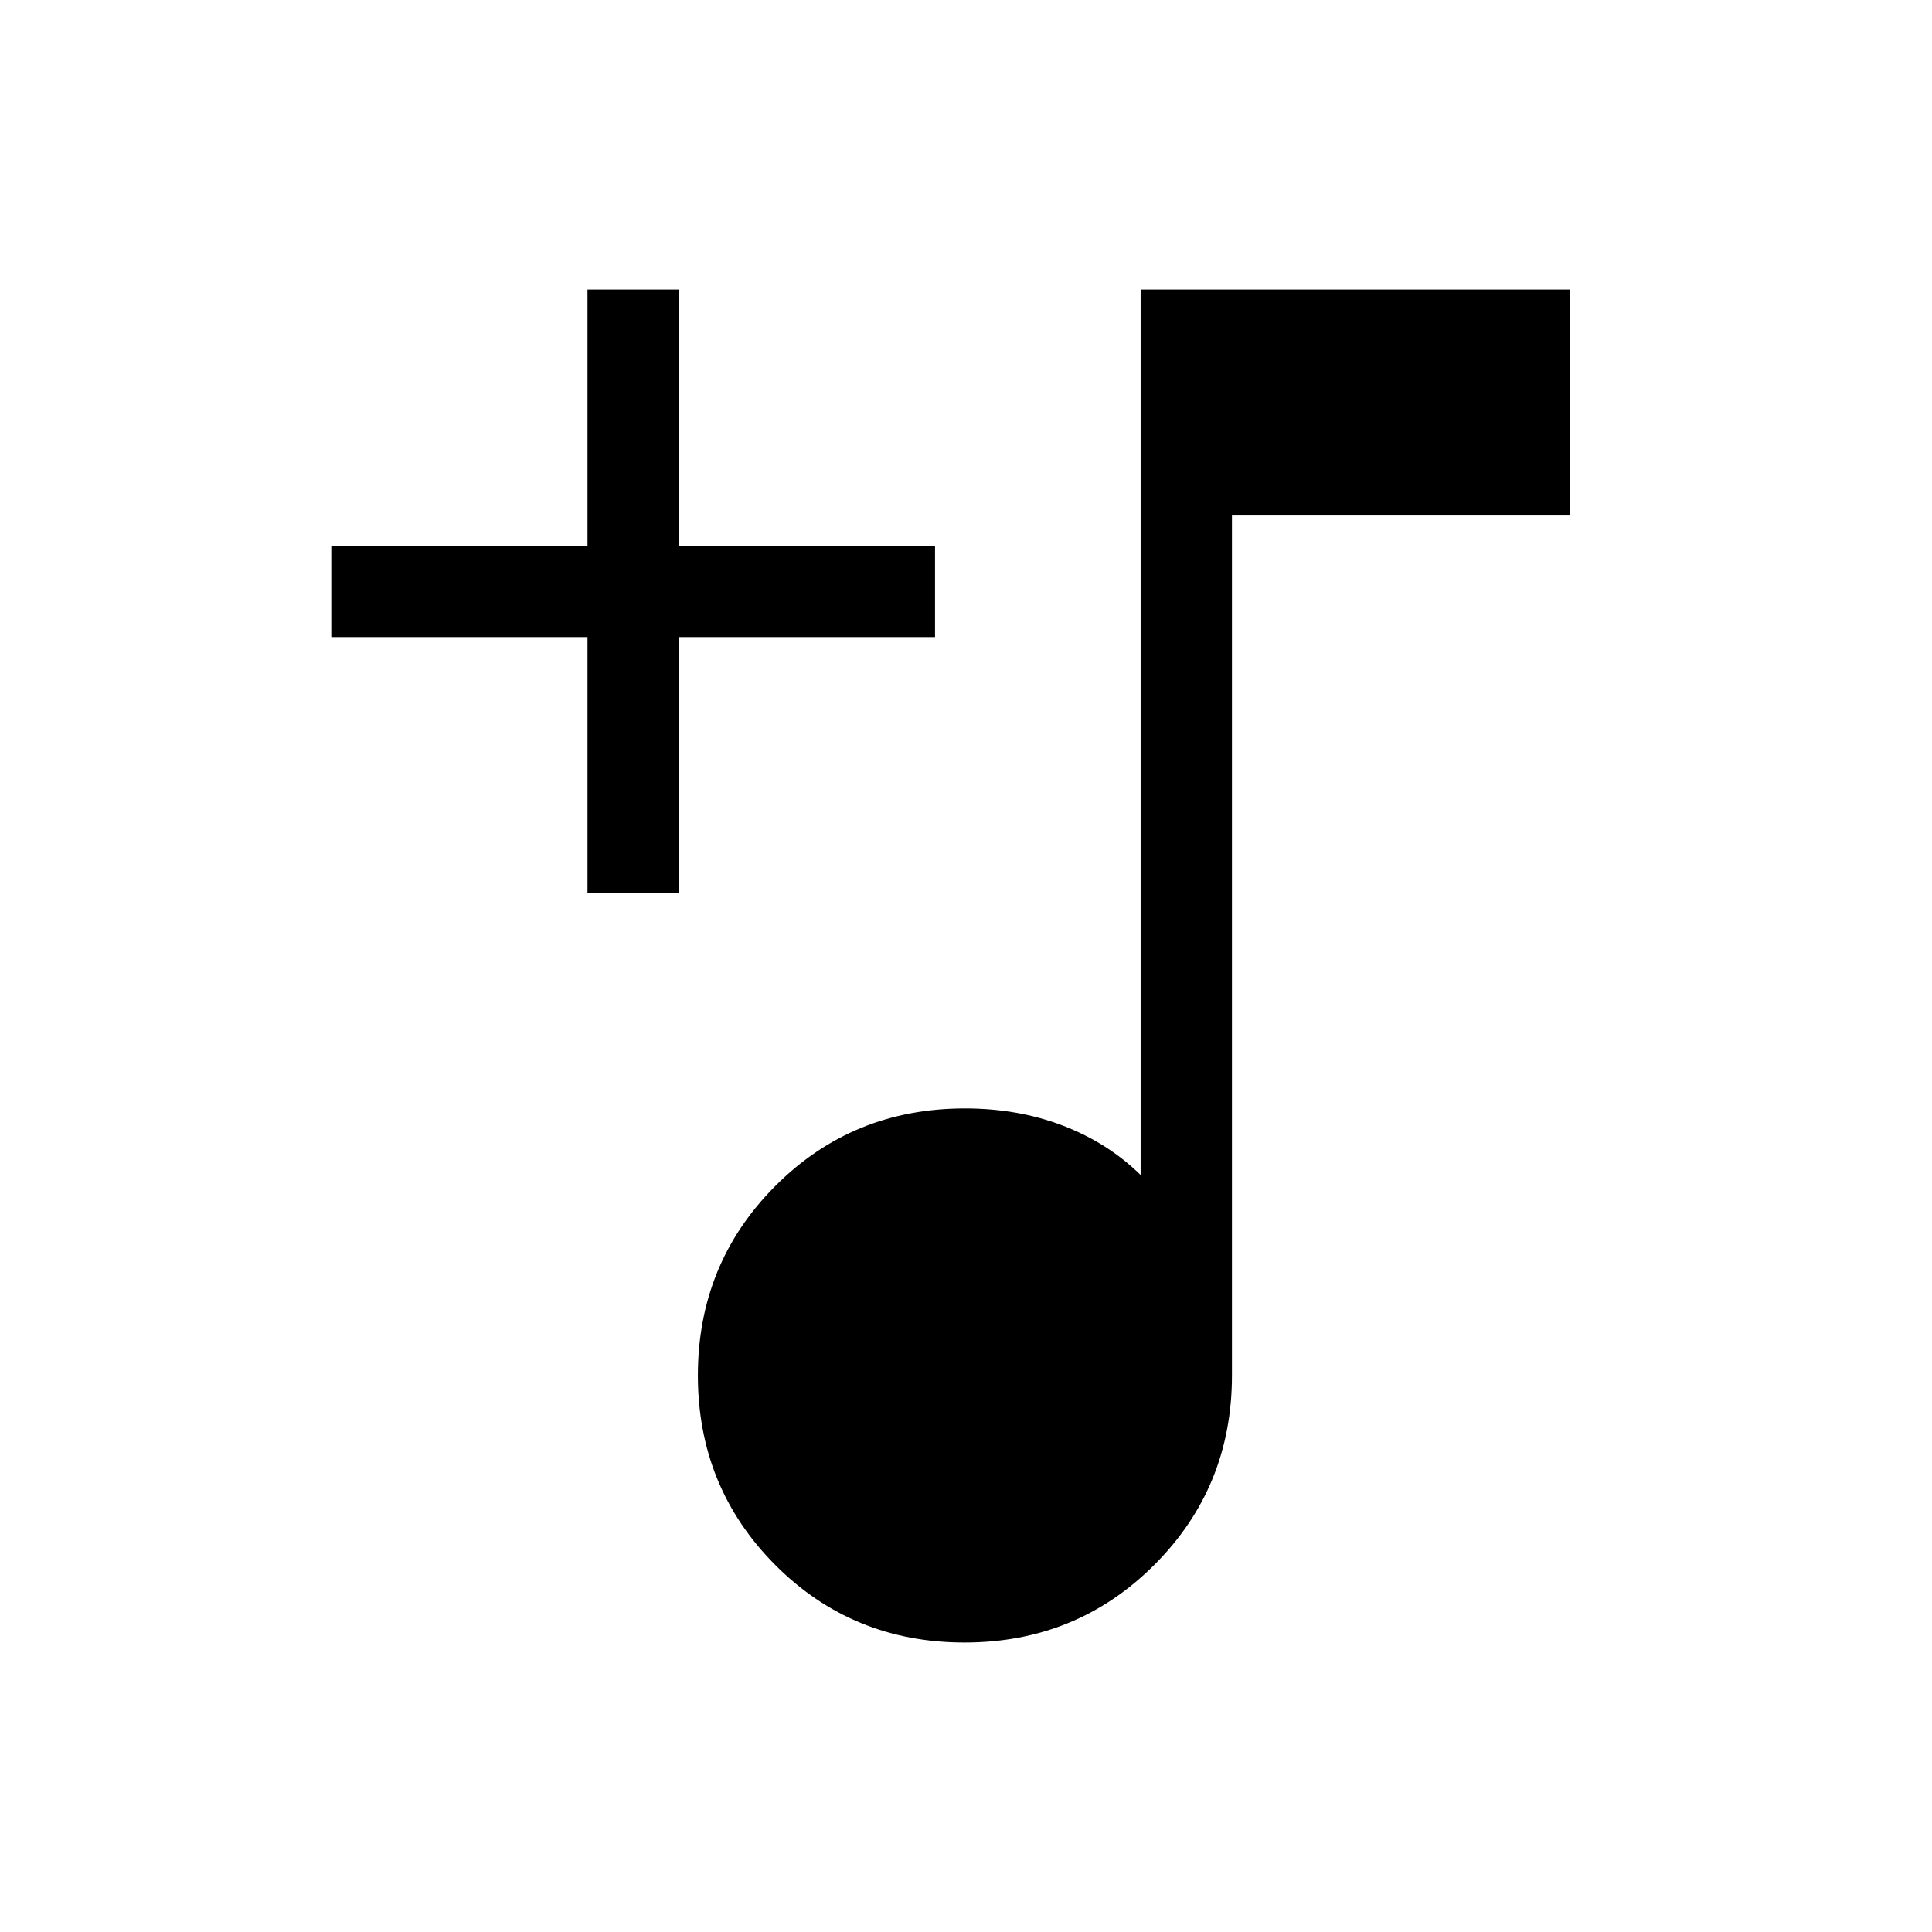 <svg xmlns="http://www.w3.org/2000/svg" width="48" height="48" viewBox="0 -960 960 960"><path d="M479.27-143.85q-55.71 0-94.11-38.58-38.39-38.59-38.39-94.11 0-55.52 38.42-94.1 38.41-38.59 94.27-38.59 26.46 0 48.77 8.58 22.31 8.57 38.54 24.5v-440H780v112.3H612.15v427.31q0 55.52-38.58 94.11-38.59 38.58-94.3 38.58Zm-187.35-372.3v-127.31h-127.3v-45.38h127.3v-127.31h45.39v127.31h127.3v45.38h-127.3v127.31h-45.39Z"/></svg>